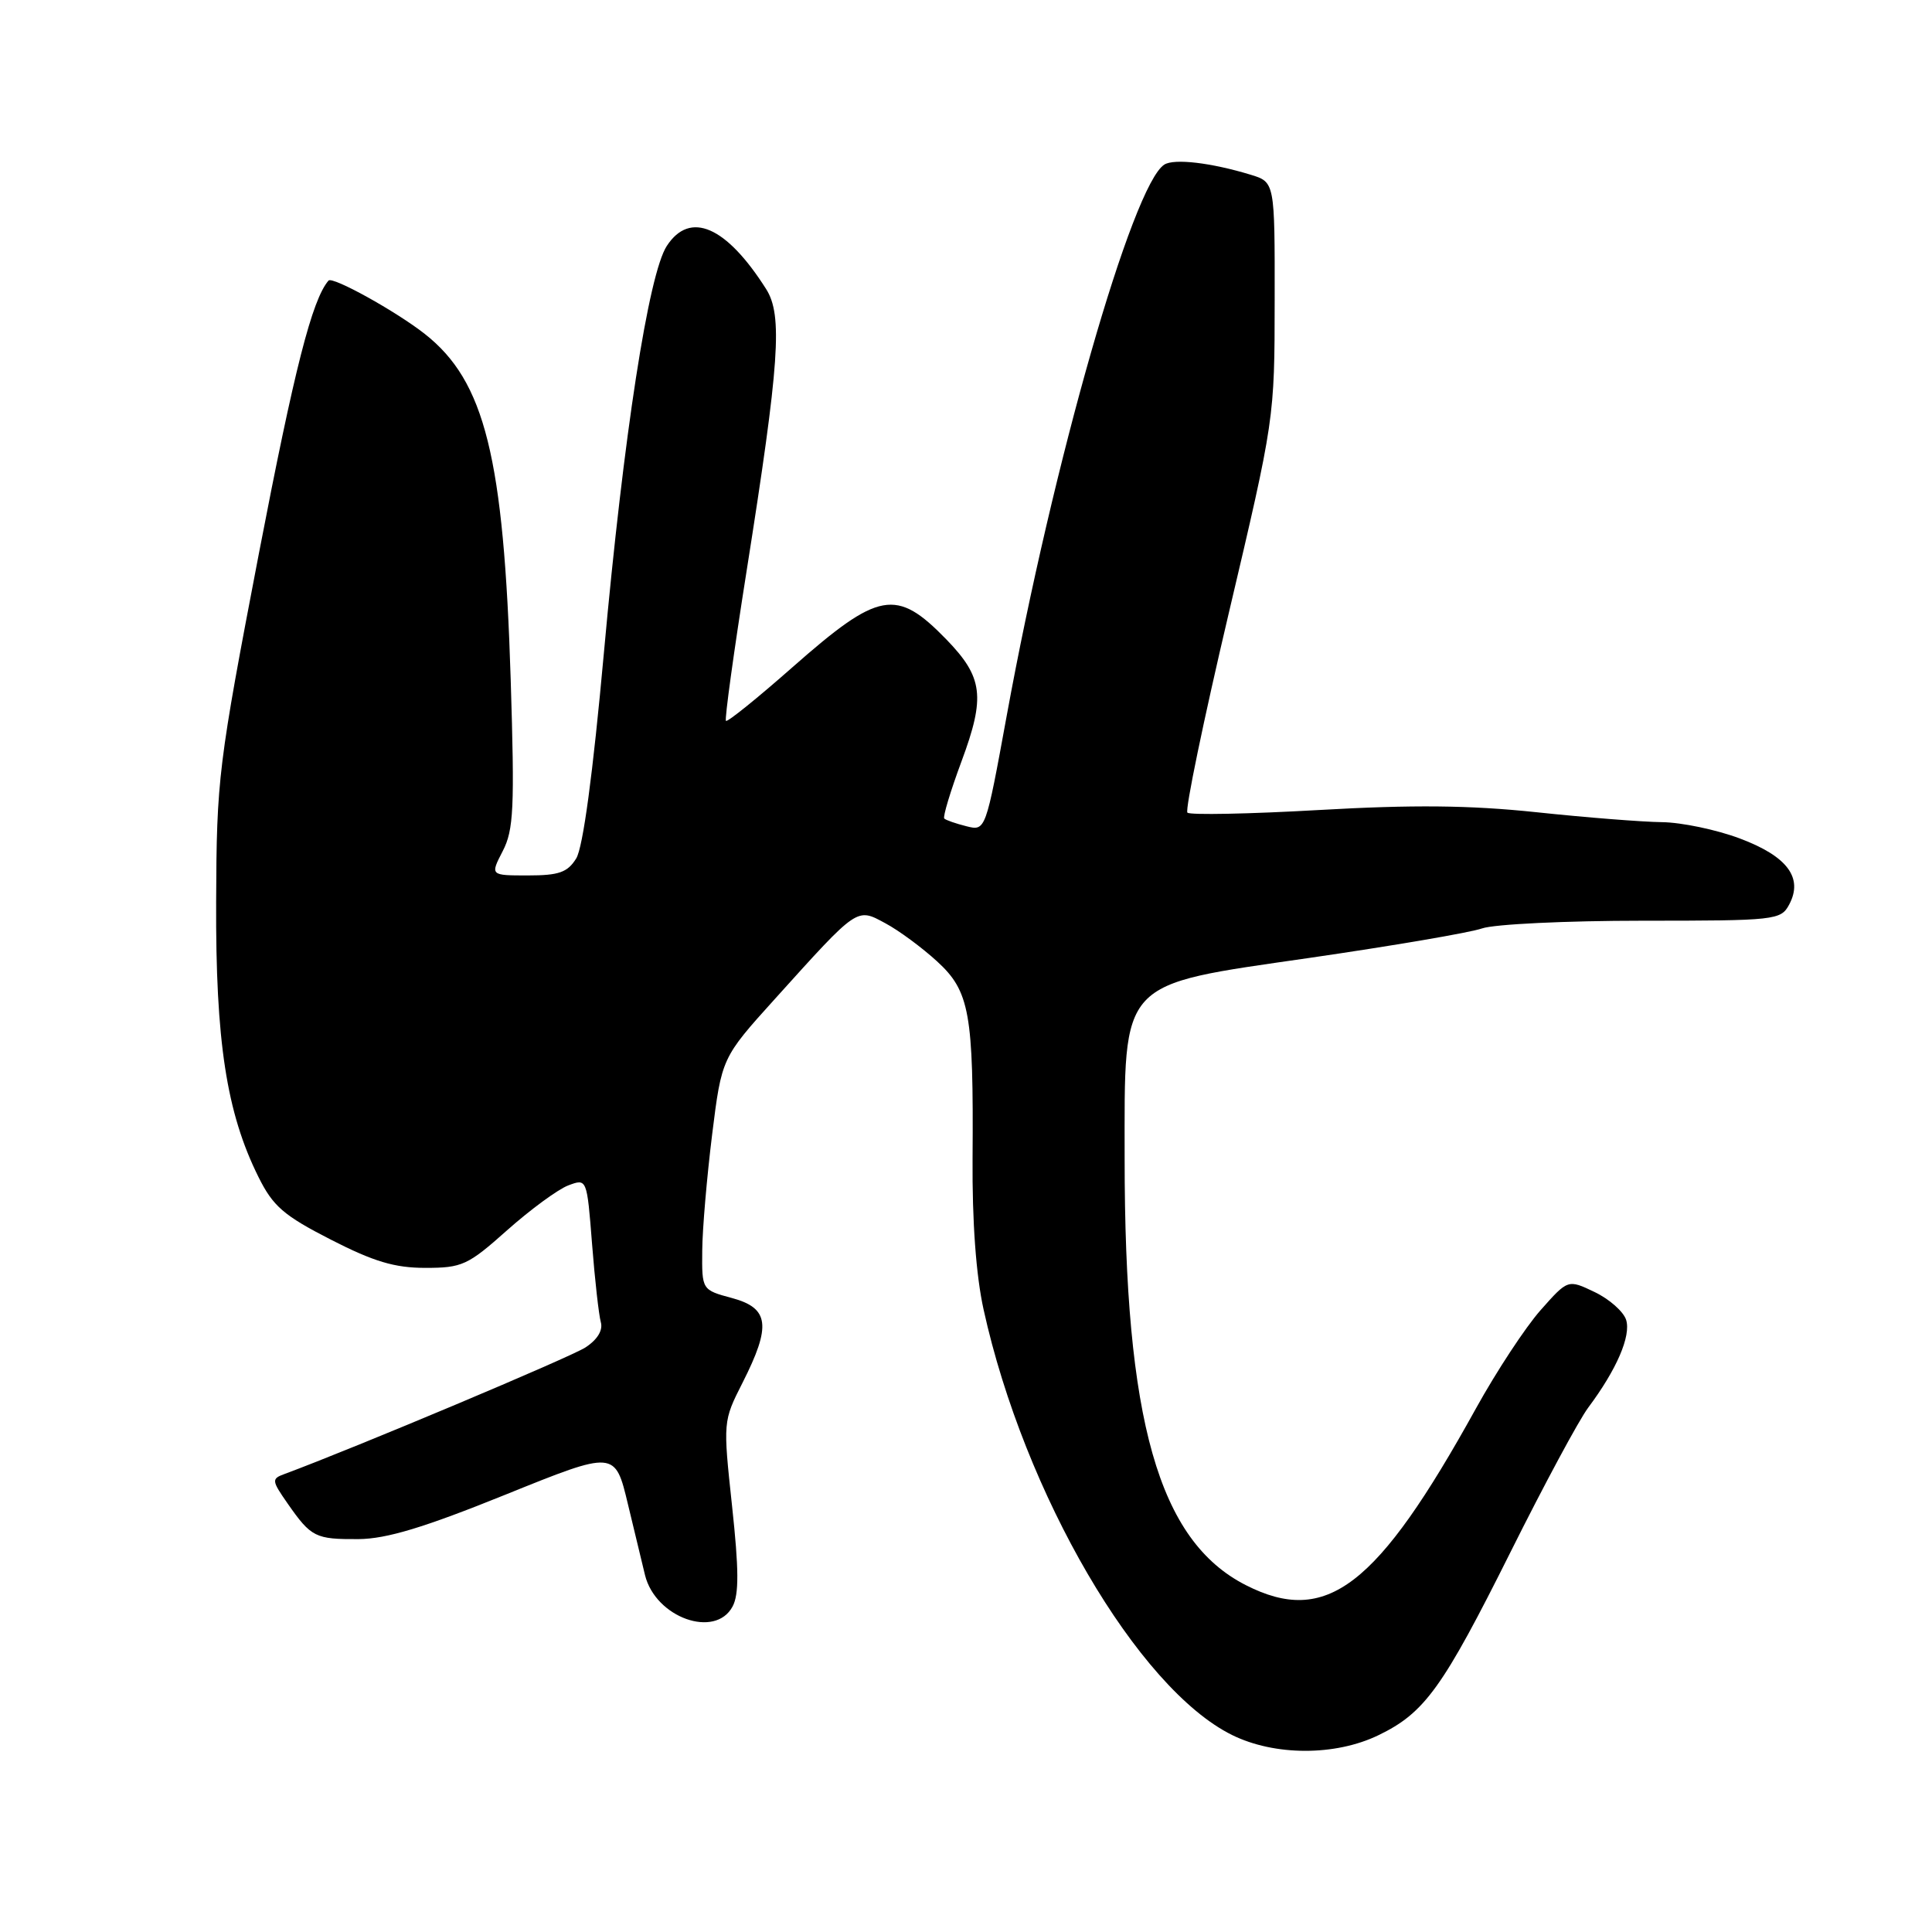 <?xml version="1.0" encoding="UTF-8" standalone="no"?>
<!DOCTYPE svg PUBLIC "-//W3C//DTD SVG 1.1//EN" "http://www.w3.org/Graphics/SVG/1.1/DTD/svg11.dtd" >
<svg xmlns="http://www.w3.org/2000/svg" xmlns:xlink="http://www.w3.org/1999/xlink" version="1.1" viewBox="0 0 256 256">
 <g >
 <path fill="currentColor"
d=" M 182.66 229.92 C 188.79 226.96 191.16 223.66 200.19 205.58 C 204.60 196.74 209.22 188.15 210.46 186.50 C 214.21 181.48 216.14 177.02 215.47 174.89 C 215.12 173.79 213.24 172.13 211.29 171.20 C 207.76 169.51 207.76 169.51 204.13 173.61 C 202.13 175.87 198.29 181.71 195.58 186.61 C 182.47 210.33 175.75 215.48 165.06 210.03 C 153.52 204.14 149.01 188.26 149.02 153.50 C 149.02 129.59 148.09 130.61 173.56 126.92 C 184.51 125.33 194.78 123.58 196.38 123.02 C 197.99 122.46 207.54 122.00 217.61 122.00 C 235.27 122.00 235.97 121.92 237.07 119.87 C 238.97 116.32 236.84 113.46 230.53 111.10 C 227.45 109.94 222.80 108.97 220.21 108.94 C 217.62 108.91 210.12 108.32 203.55 107.62 C 194.71 106.69 187.22 106.62 174.78 107.33 C 165.52 107.86 157.68 108.01 157.34 107.68 C 157.01 107.34 159.47 95.46 162.81 81.28 C 168.88 55.52 168.89 55.49 168.90 39.81 C 168.92 24.13 168.92 24.13 165.71 23.15 C 160.49 21.56 155.59 20.98 154.28 21.81 C 150.06 24.48 139.51 61.36 133.40 94.81 C 130.60 110.12 130.60 110.12 128.05 109.48 C 126.65 109.13 125.33 108.67 125.12 108.46 C 124.91 108.25 125.94 104.83 127.41 100.87 C 130.59 92.31 130.26 89.74 125.39 84.72 C 118.76 77.90 116.48 78.31 105.02 88.40 C 100.36 92.51 96.38 95.72 96.19 95.52 C 96.00 95.33 97.23 86.39 98.93 75.65 C 103.30 48.02 103.73 41.78 101.51 38.29 C 96.23 29.97 91.43 27.88 88.36 32.58 C 85.94 36.27 82.64 57.58 80.02 86.50 C 78.56 102.59 77.25 112.30 76.35 113.75 C 75.20 115.60 74.06 116.00 69.95 116.00 C 64.95 116.00 64.95 116.00 66.61 112.78 C 68.07 109.97 68.20 107.08 67.67 90.03 C 66.75 60.56 64.26 50.52 56.29 44.25 C 52.49 41.26 44.05 36.58 43.53 37.18 C 41.35 39.71 39.01 48.89 34.32 73.26 C 28.92 101.41 28.70 103.13 28.64 119.50 C 28.56 137.99 30.01 147.43 34.24 155.94 C 36.17 159.83 37.57 161.05 43.82 164.25 C 49.52 167.17 52.29 168.00 56.37 168.00 C 61.23 168.00 62.00 167.65 67.19 163.02 C 70.27 160.28 73.91 157.61 75.28 157.08 C 77.77 156.14 77.77 156.14 78.45 164.82 C 78.82 169.59 79.35 174.26 79.61 175.19 C 79.92 176.26 79.16 177.51 77.58 178.54 C 75.61 179.83 46.96 191.88 37.68 195.32 C 35.96 195.95 35.99 196.18 38.13 199.25 C 41.24 203.70 41.79 203.97 47.50 203.94 C 51.23 203.91 56.19 202.41 67.00 198.04 C 81.50 192.18 81.50 192.18 83.21 199.34 C 84.15 203.28 85.17 207.50 85.47 208.72 C 86.87 214.35 94.77 217.17 97.07 212.87 C 97.93 211.27 97.91 207.95 97.00 199.54 C 95.80 188.35 95.80 188.33 98.40 183.20 C 102.22 175.66 101.93 173.33 97.00 172.00 C 93.00 170.92 93.00 170.92 93.05 165.71 C 93.07 162.85 93.67 155.93 94.36 150.34 C 95.63 140.17 95.63 140.17 102.70 132.34 C 113.76 120.08 113.49 120.27 117.32 122.34 C 119.10 123.29 122.17 125.56 124.16 127.38 C 128.49 131.34 129.01 134.25 128.87 153.50 C 128.81 161.88 129.33 168.99 130.33 173.52 C 135.71 197.94 150.76 223.71 163.24 229.89 C 168.88 232.68 176.93 232.70 182.66 229.92 Z "/>
</g>
</svg>